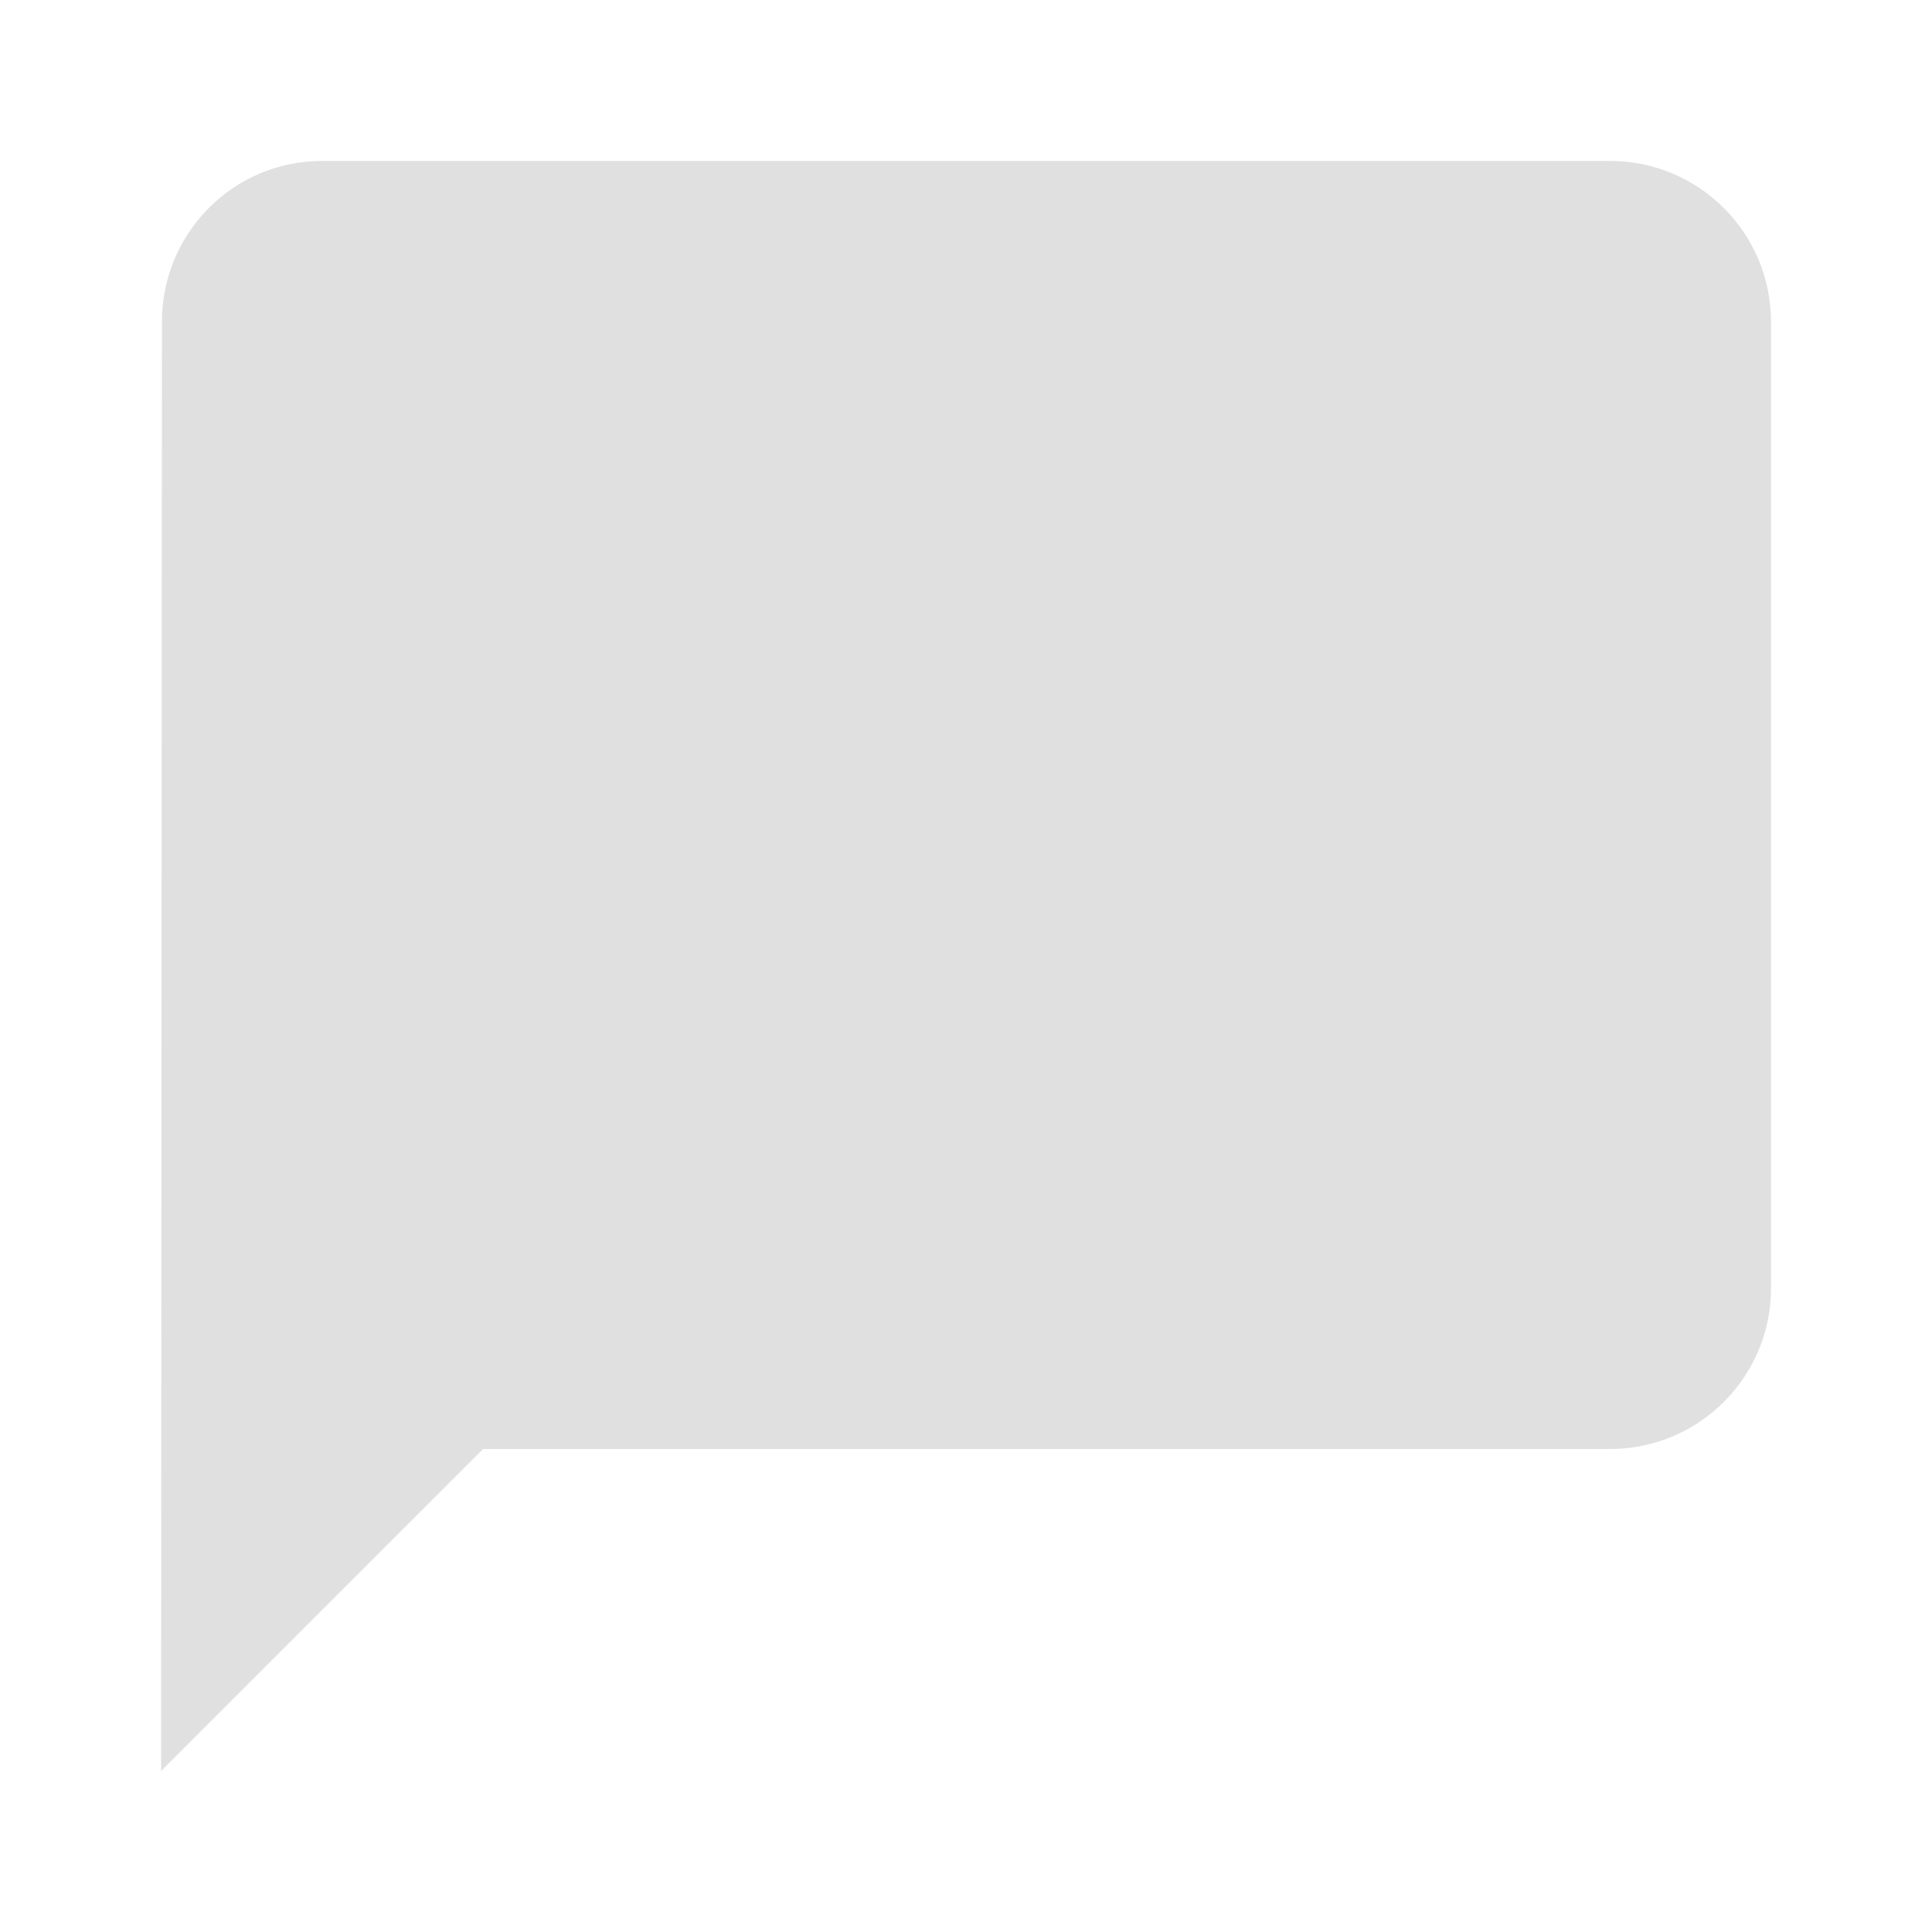 <svg width="16" height="16" fill="none" xmlns="http://www.w3.org/2000/svg"><path fill-rule="evenodd" clip-rule="evenodd" d="M2.667 1.333h10.667c.737 0 1.333.597 1.333 1.334v8c0 .736-.596 1.333-1.333 1.333H4.001l-2.667 2.667.007-12c0-.737.59-1.334 1.326-1.334Z" fill="#E0E0E0"/></svg>